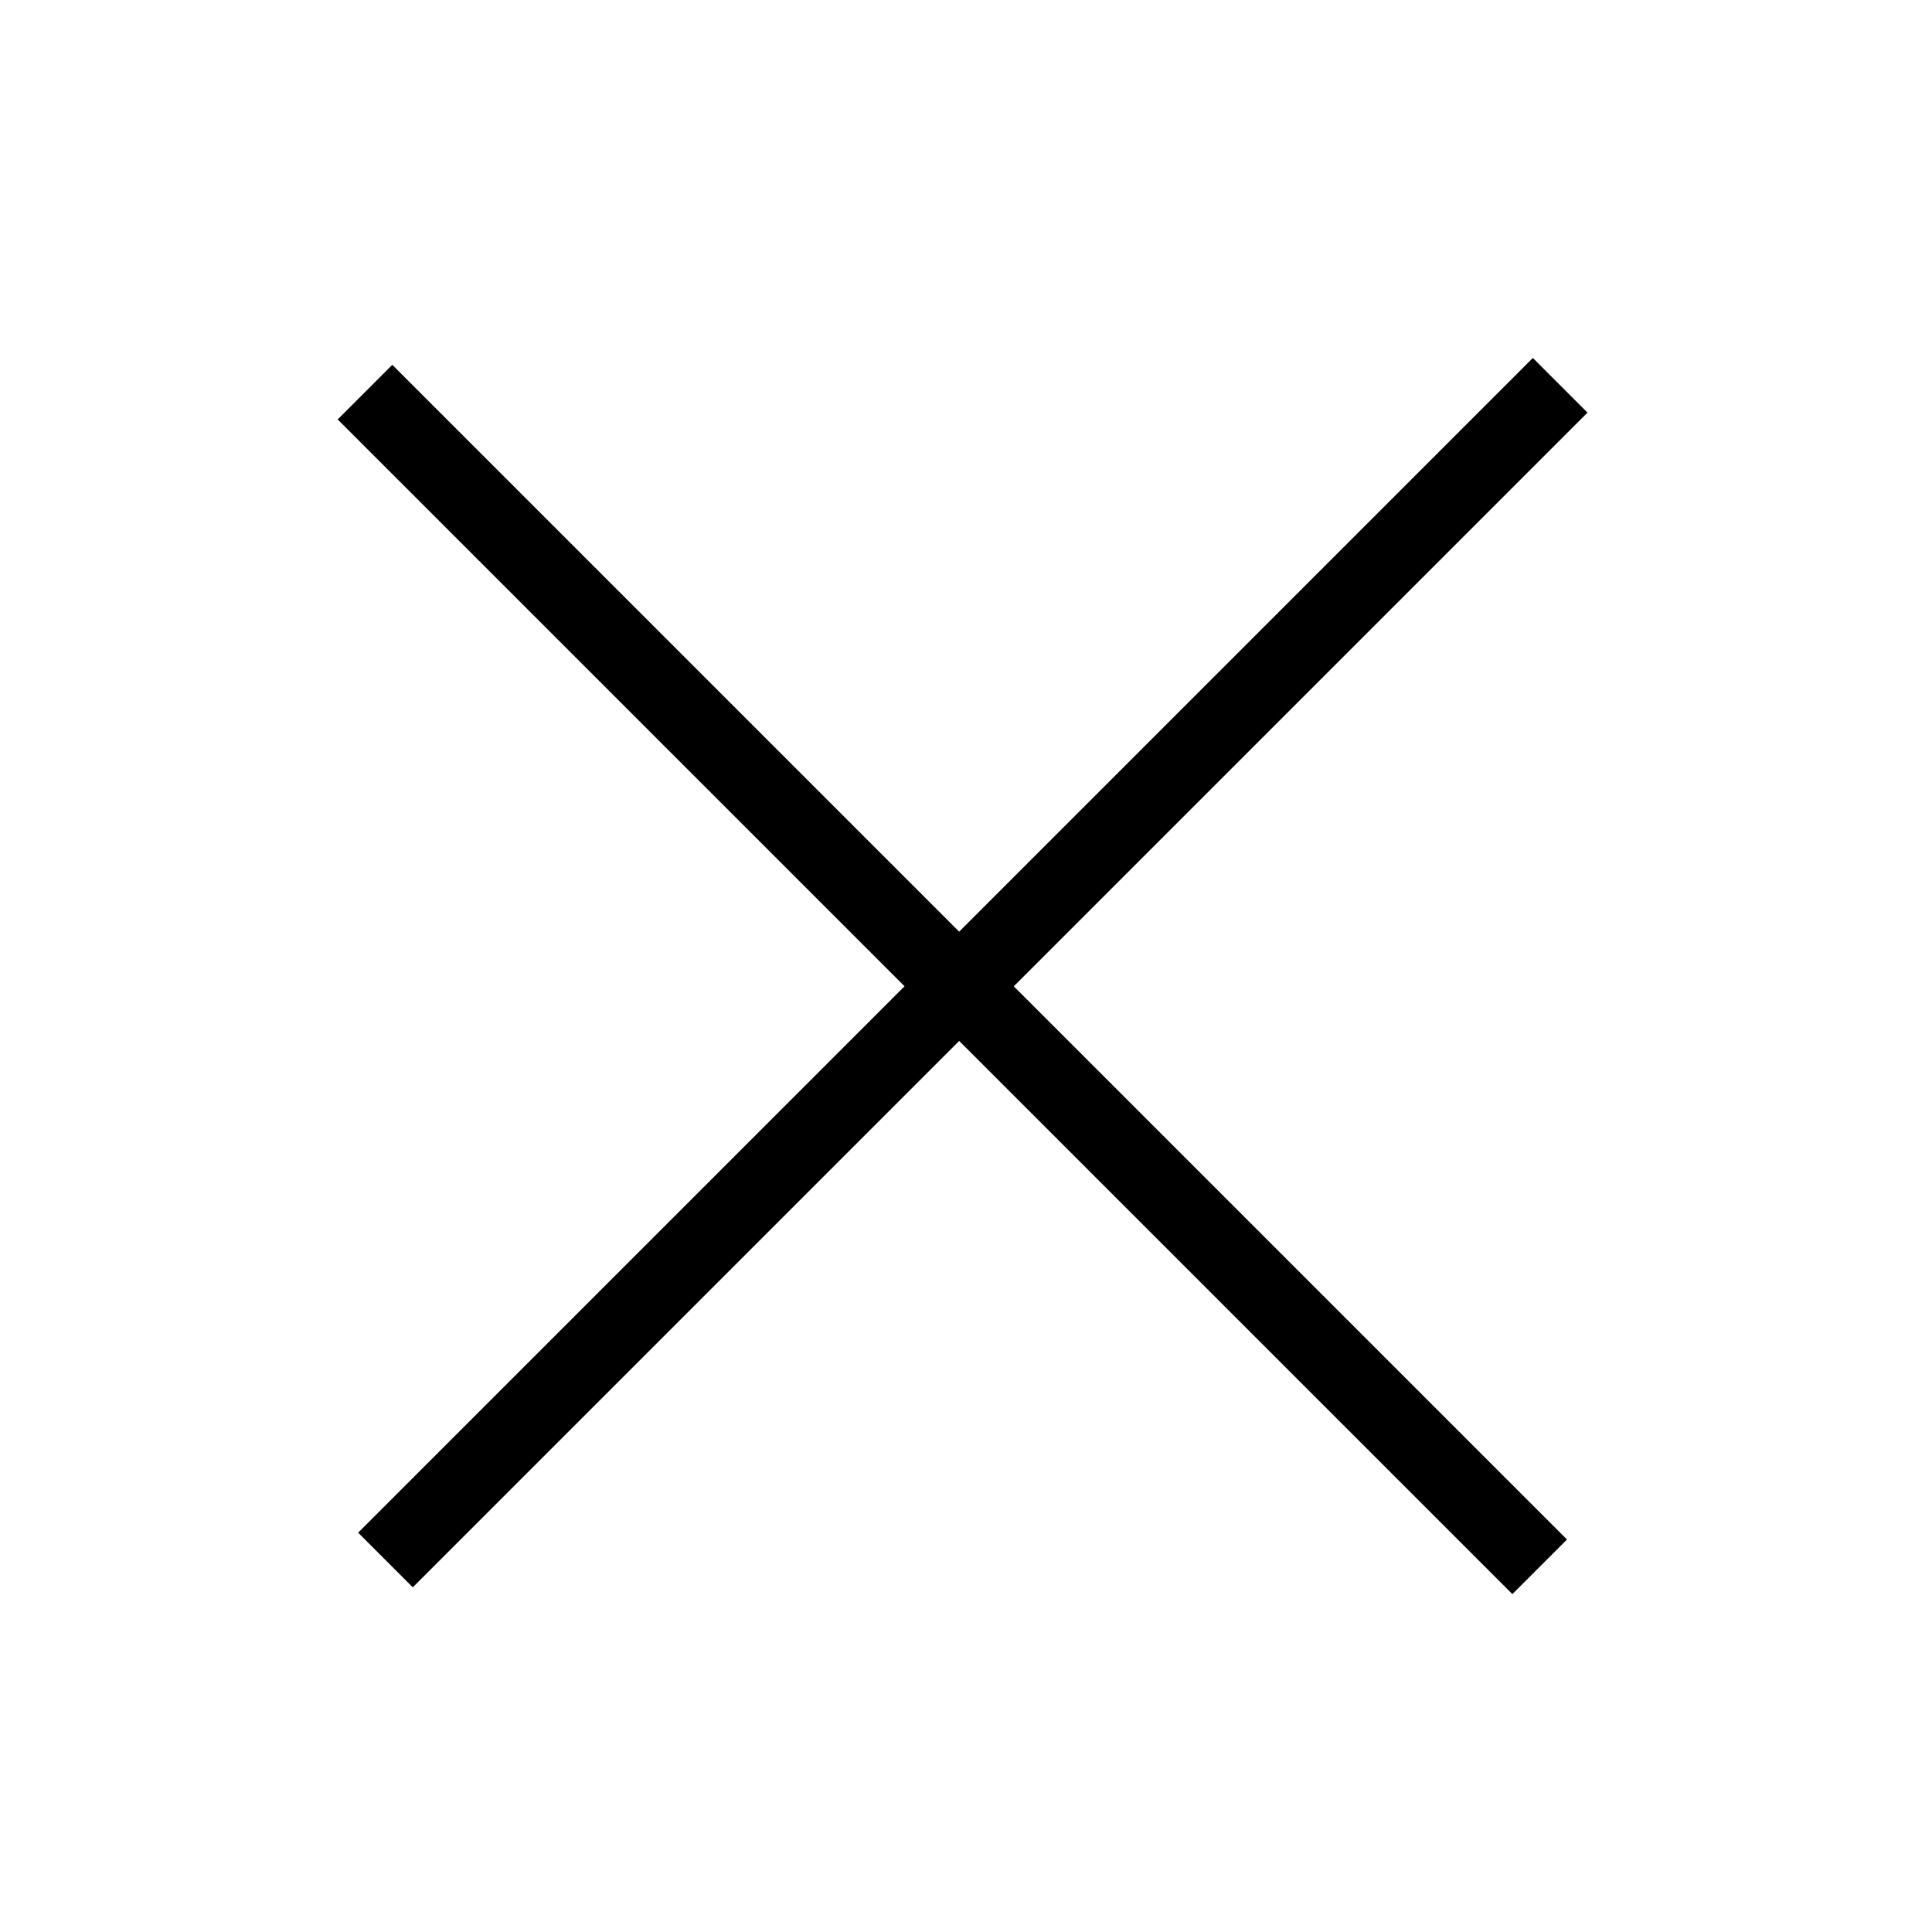 <svg height="50" viewBox="0 0 50 50" width="50" xmlns="http://www.w3.org/2000/svg"><g transform="matrix(.707 .707 -.707 .707 25 -6.113)"><path d="m21.25.5h2v43h-2z"/><path d="m.5 23.5v-2h43v2z"/></g></svg>